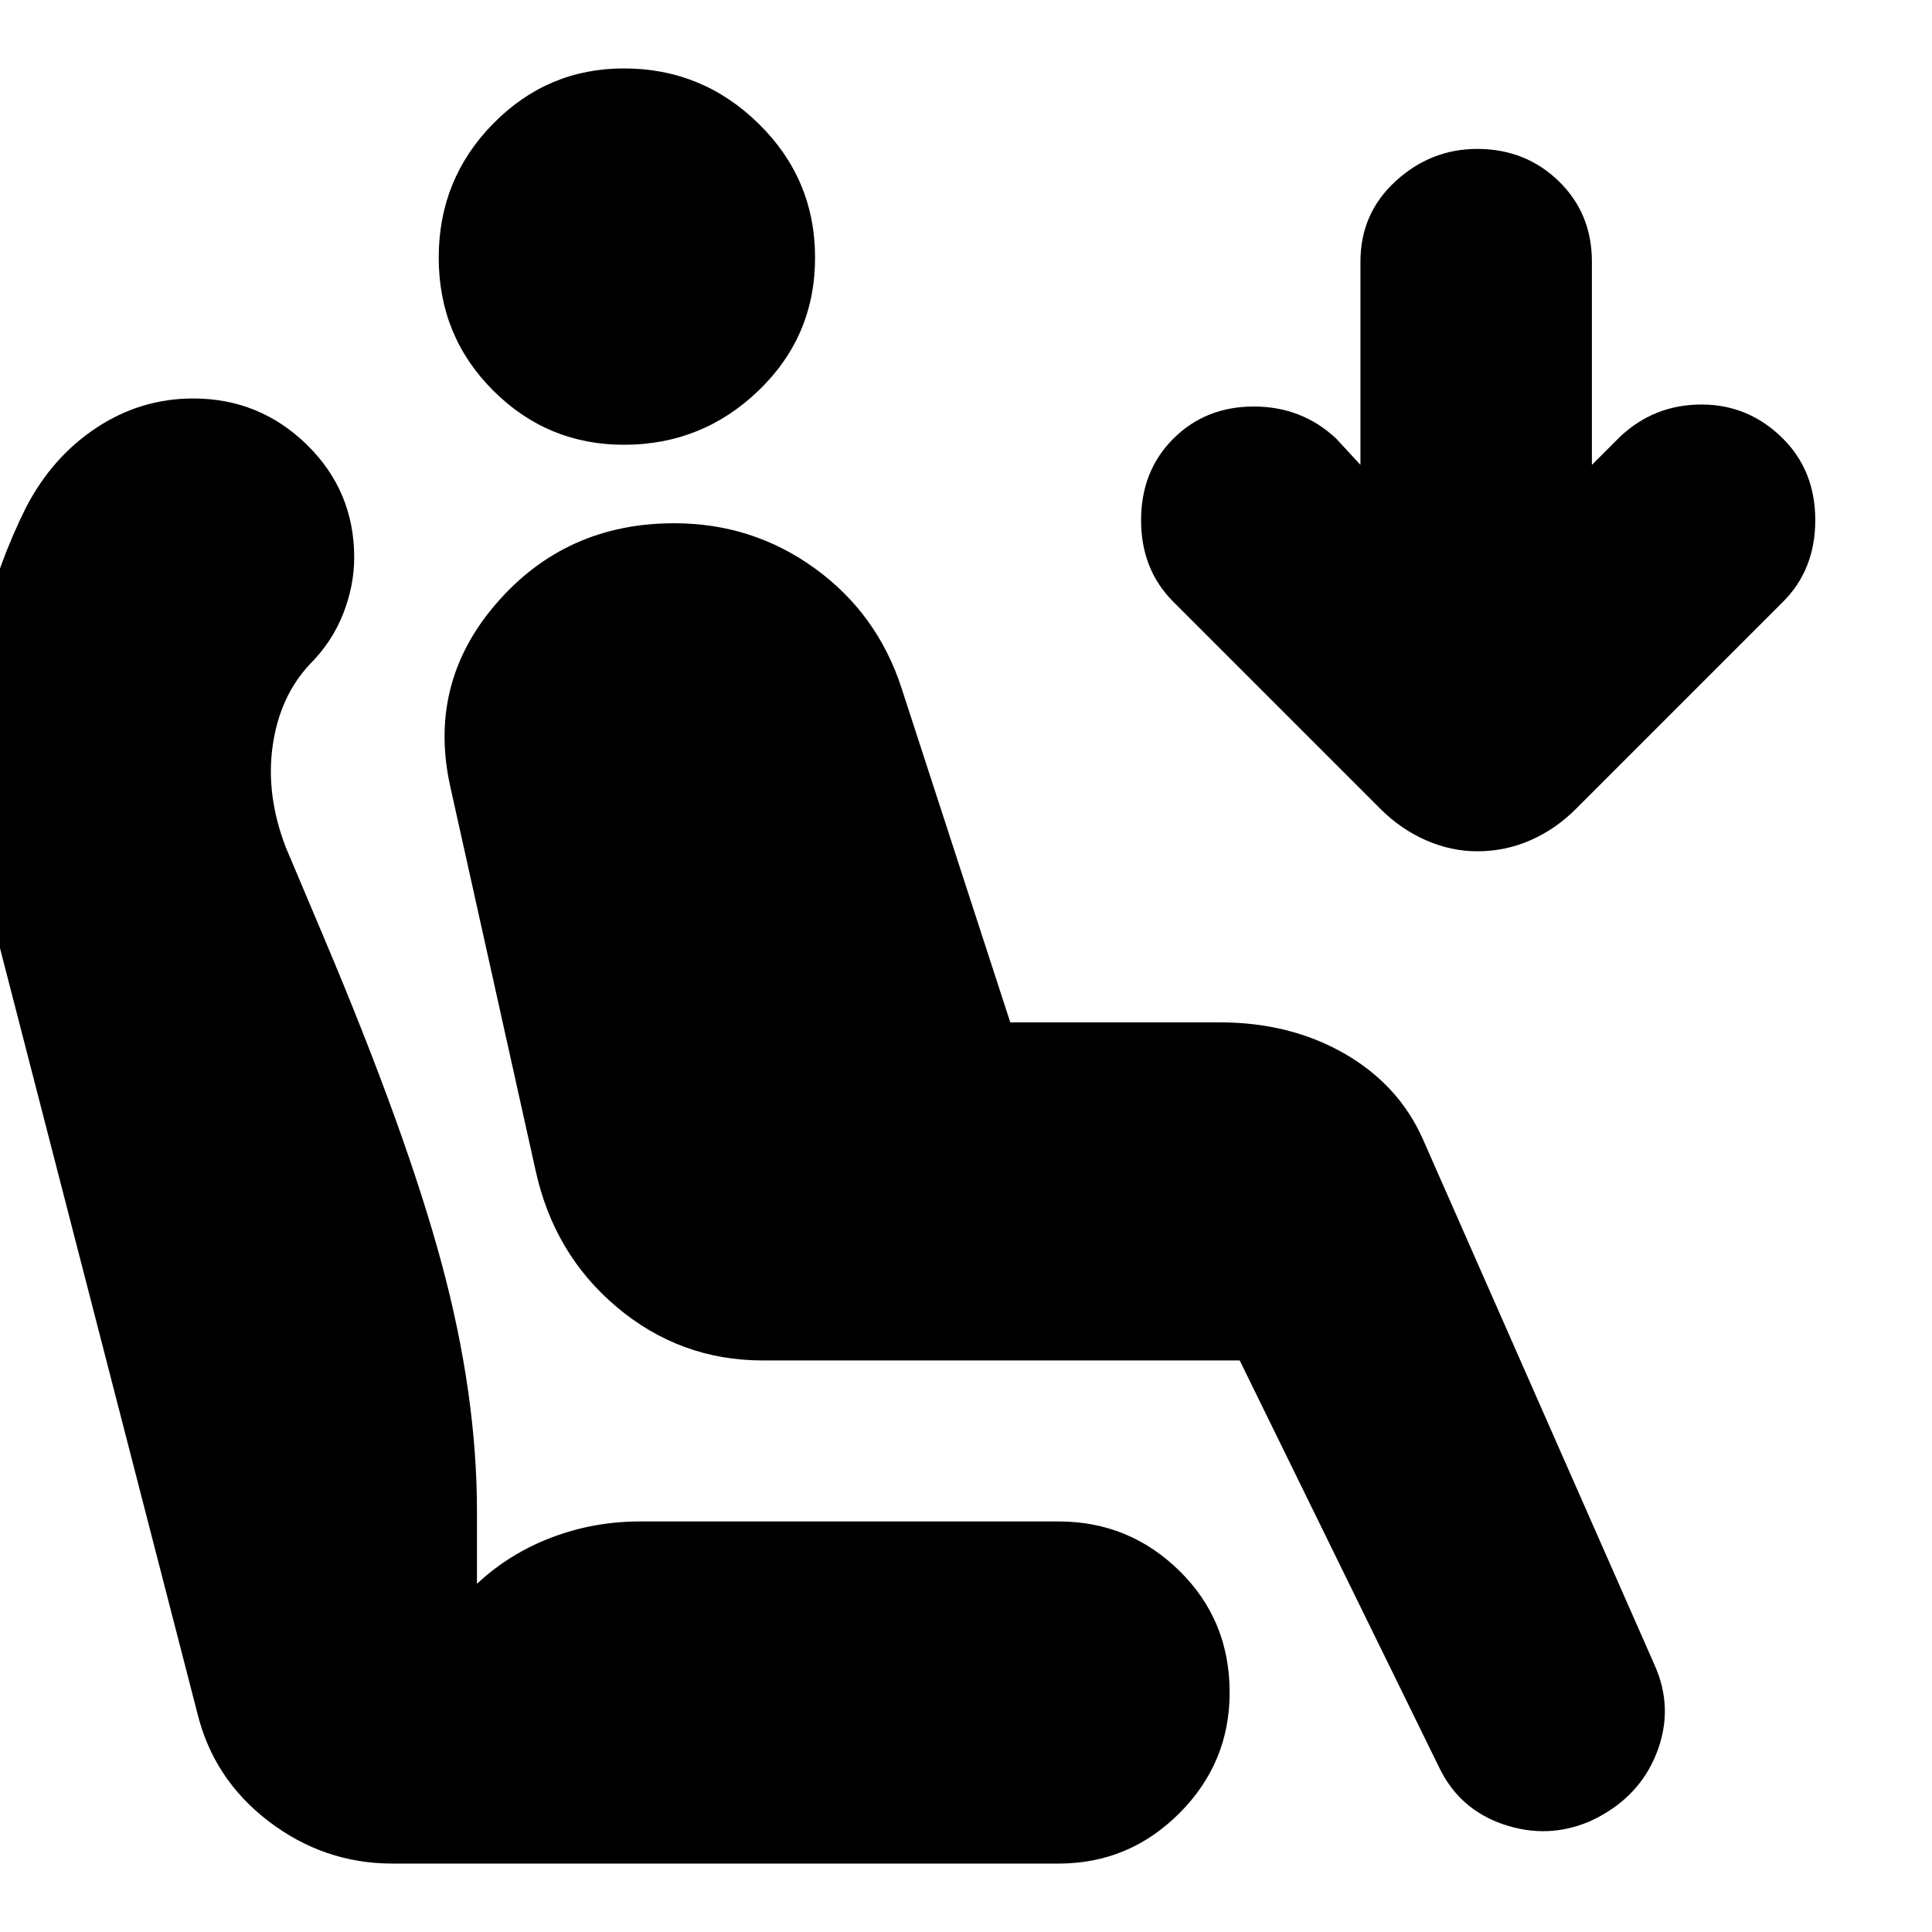<svg xmlns="http://www.w3.org/2000/svg" height="24" viewBox="0 -960 960 960" width="24"><path d="M310-739q-38 0-65-27t-27-66q0-39 27-66.5t65-27.5q39 0 67 27.5t28 66.5q0 39-28 66t-67 27ZM790-55q-21 9-43 1.5T715-82l-99-202H379q-41 0-72.5-26.5T266-379l-42-189q-12-52 22.5-92t88.5-40q39 0 70 22.5t43 59.5l54 166h104q35 0 62 15.5t39 42.5l115 261q10 22 1 44.5T790-55Zm-56-482q-13 0-25.5-5.5T686-558L583-661q-16-16-16-40.5t16-40.5q16-16 40-16t41 16l12 13v-101q0-24 17.5-40t40.5-16q24 0 40.5 16t16.5 40v101l14-14q17-16 40.5-16t40.5 17q16 16 16 40.5T886-661L783-558q-10 10-22.5 15.5T734-537ZM195-34q-34 0-61.5-21T98-109L-7-516q-4-17-6.5-34.5T-16-586q0-32 7.5-63T13-708q13-25 35-39.5T96-762q33 0 56.5 23t23.5 56q0 14-5.5 28T154-630q-15 16-18.5 40.5T142-539l19 45q41 97 58.5 162T237-209v36q16-15 37-23t44-8h208q35 0 60 24.5t25 60.5q0 35-25 60t-60 25H195Z"/></svg>
